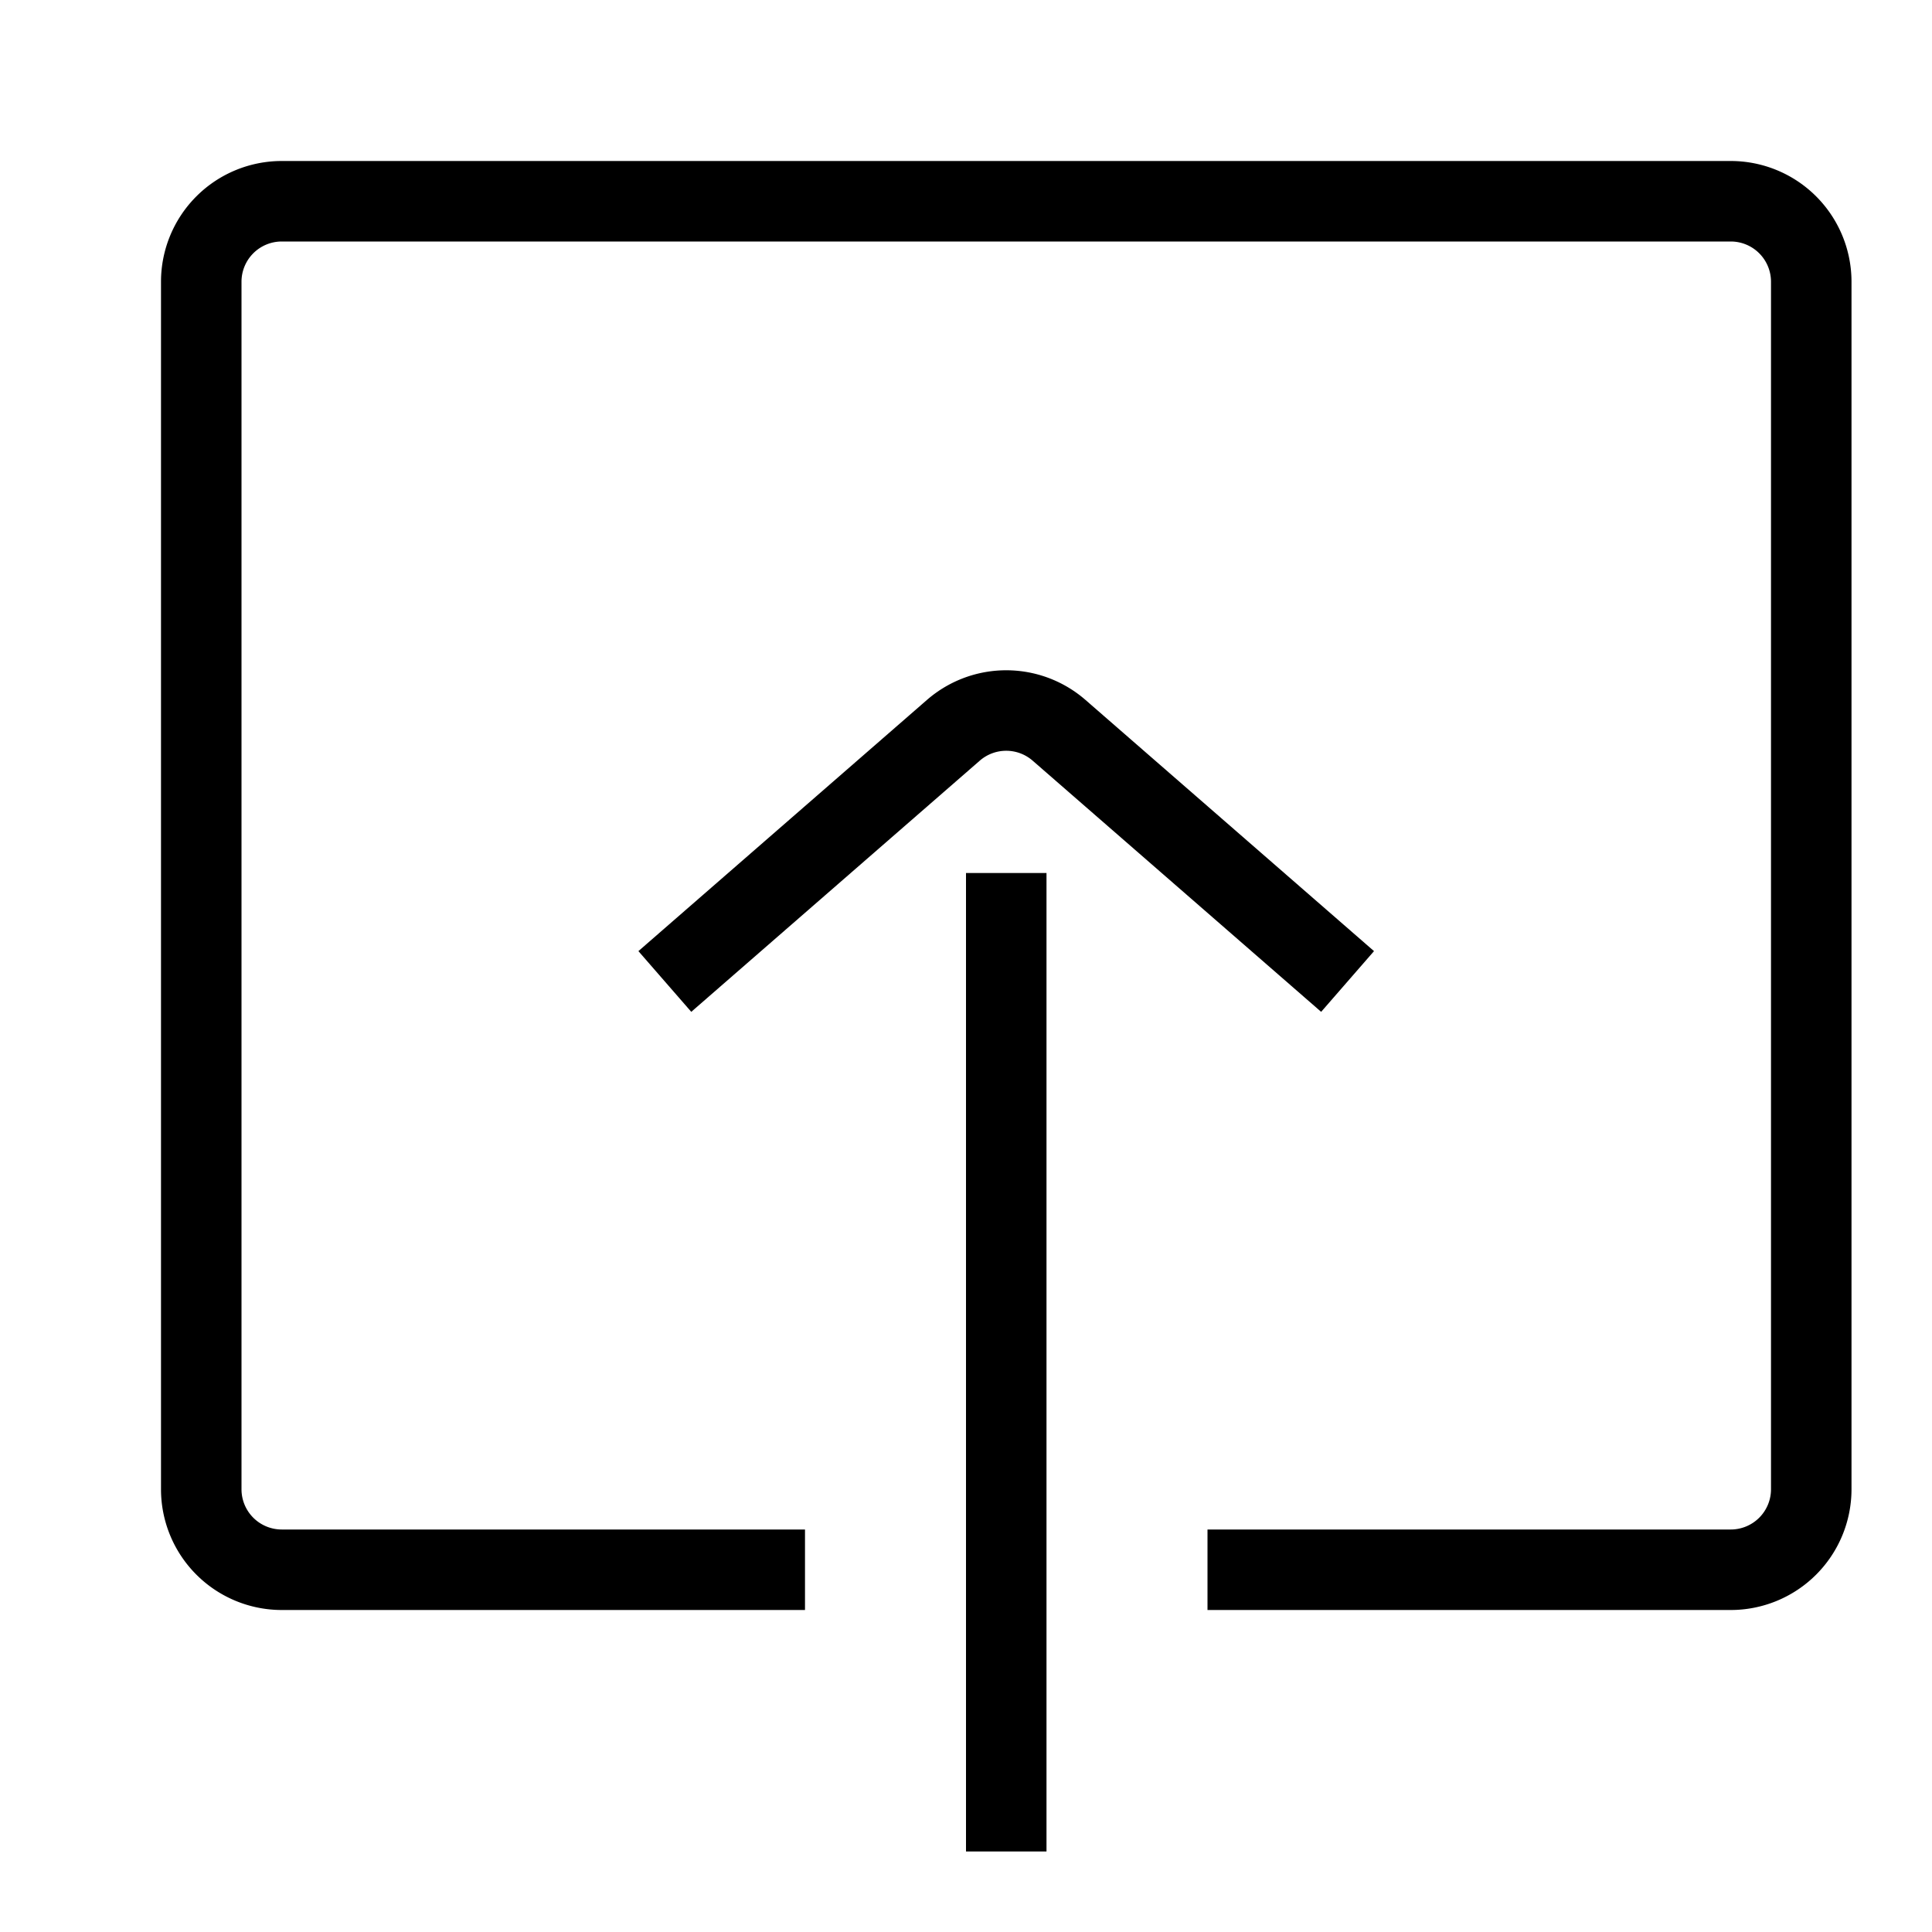<svg id="target" xmlns="http://www.w3.org/2000/svg" viewBox="0 0 24 24"><title>unicons-interface-24px-upload</title><line x1="12.5" y1="22.5" x2="12.5" y2="11.345" fill="none" stroke="currentColor" stroke-linecap="square" stroke-linejoin="round"/><path d="M9.5,19.5h-6a1,1,0,0,1-1-1V3.5a1,1,0,0,1,1-1h18a1,1,0,0,1,1,1v15a1,1,0,0,1-1,1h-6" fill="none" stroke="currentColor" stroke-linecap="square" stroke-linejoin="round"/><path d="M8.636,11.864l3.207-2.792a1,1,0,0,1,1.313,0l3.207,2.792" fill="none" stroke="currentColor" stroke-linecap="square" stroke-linejoin="round"/></svg>